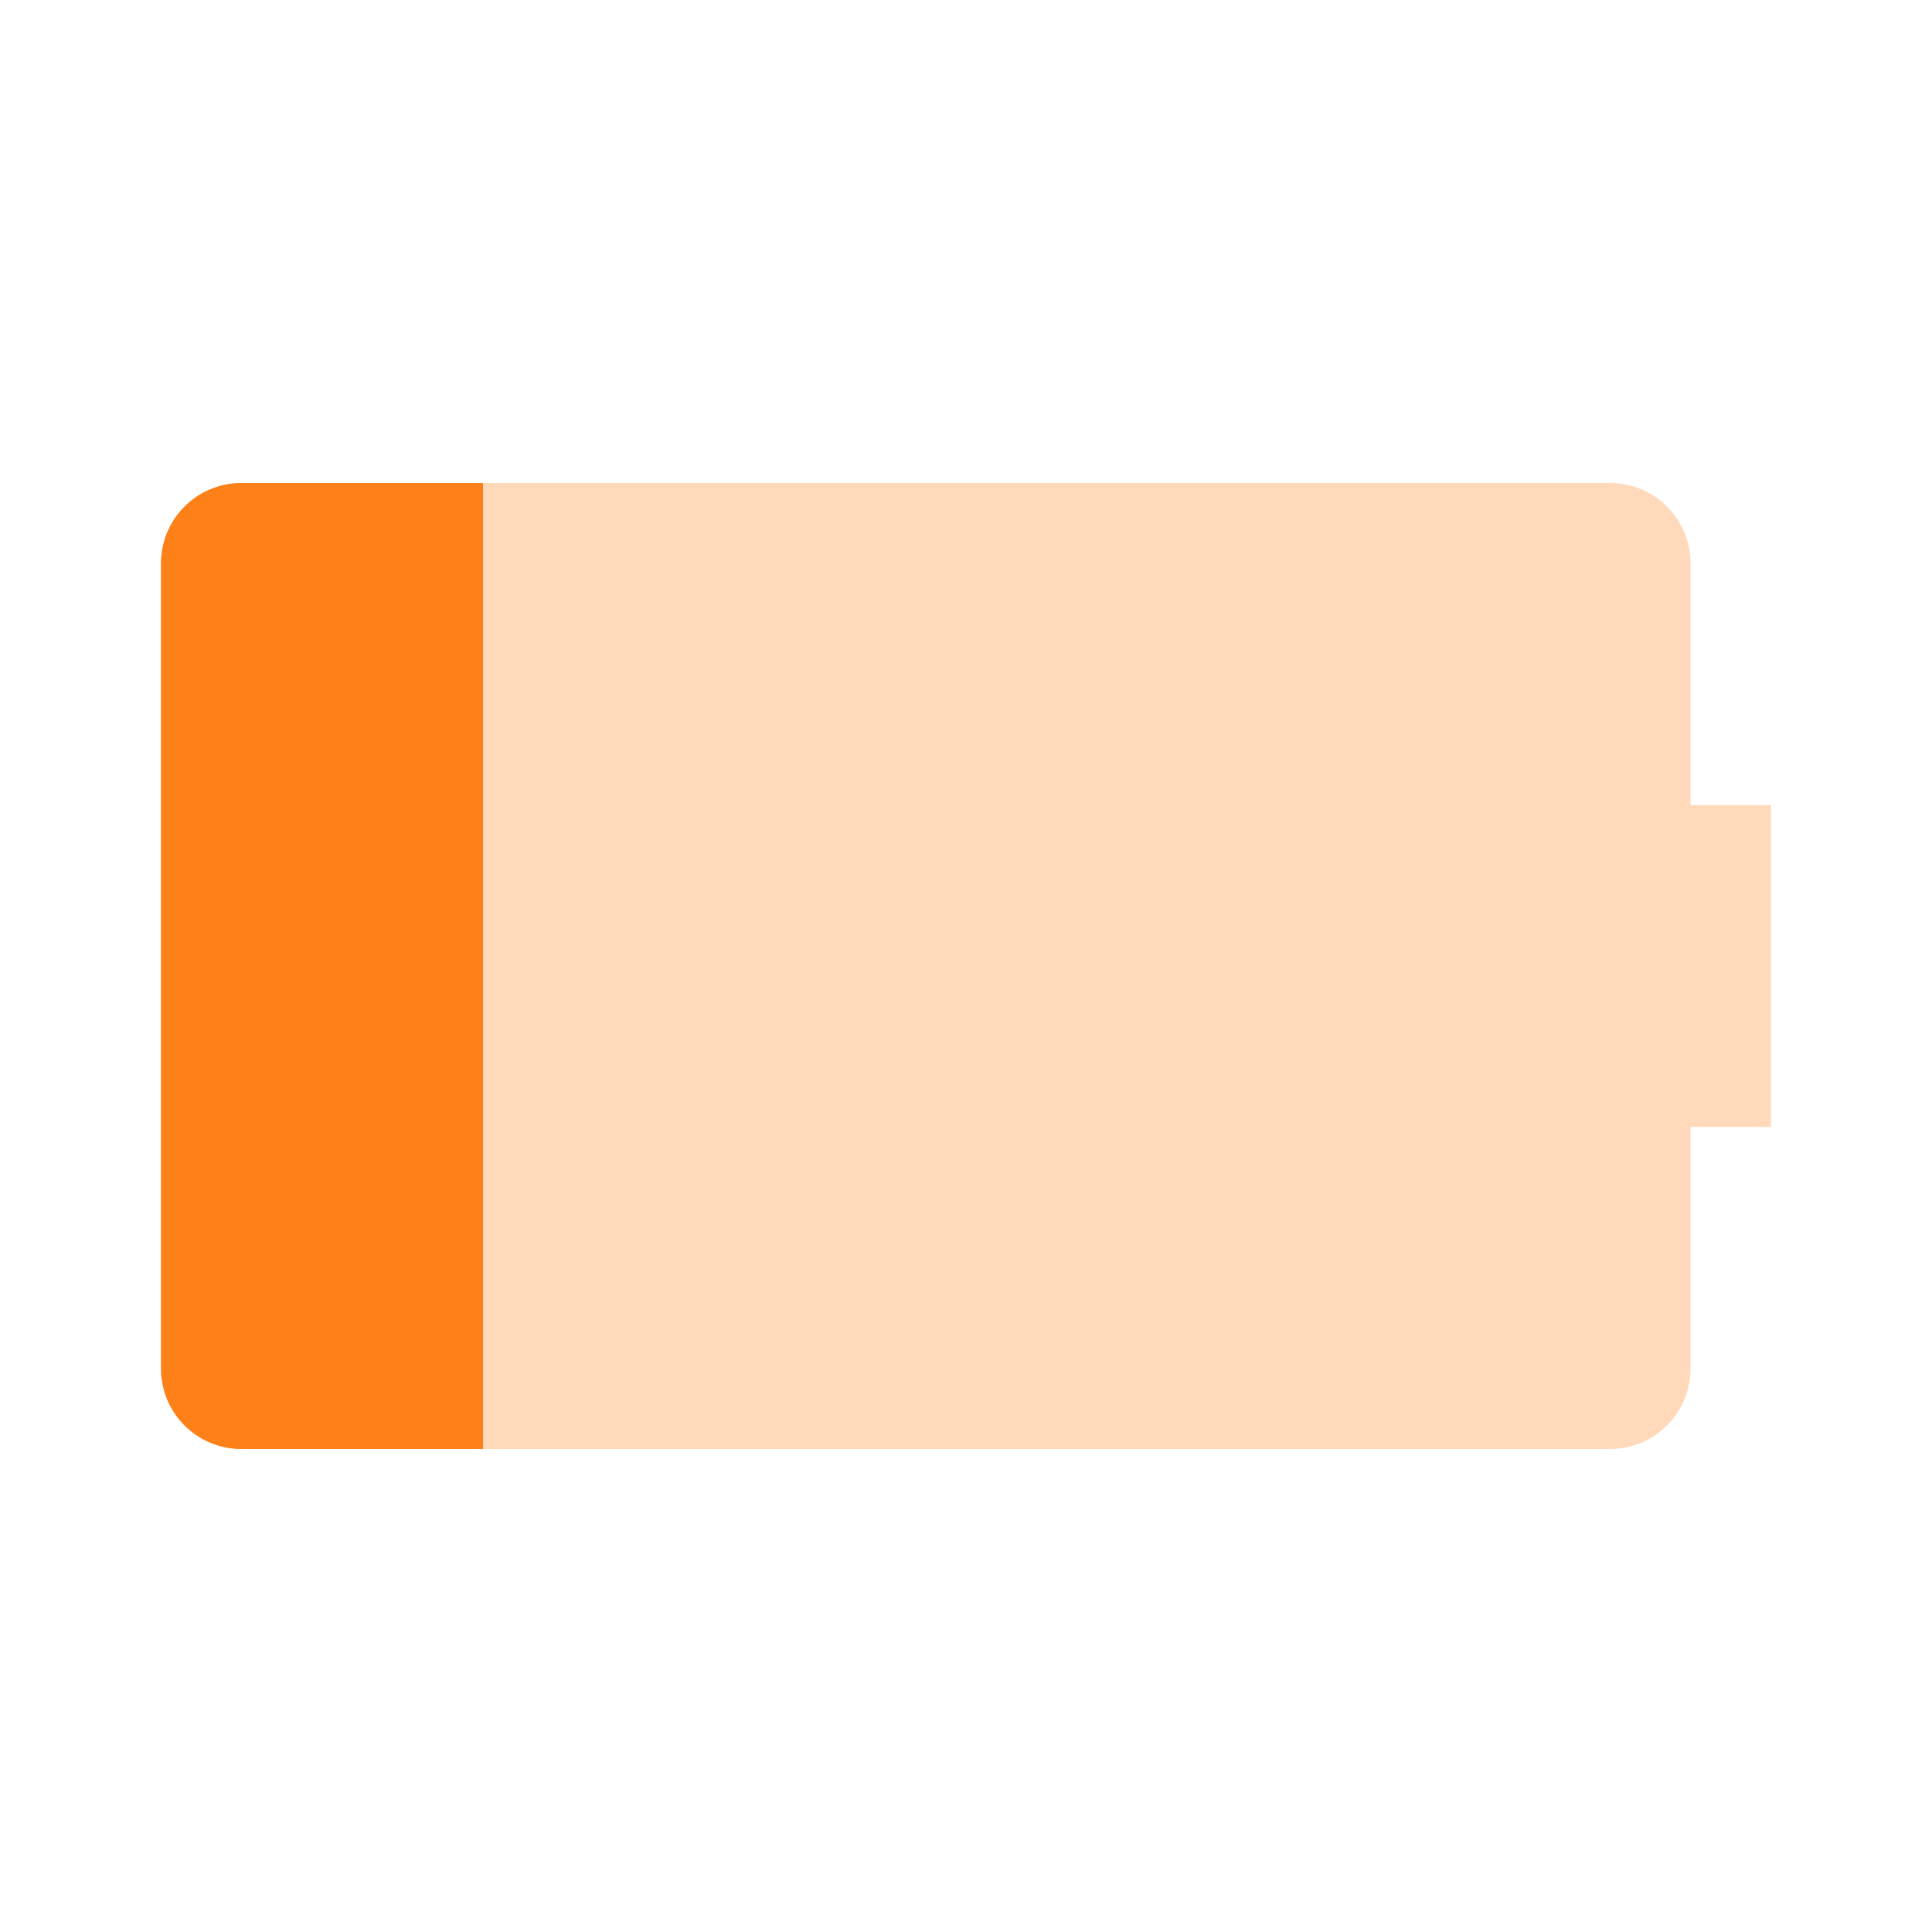 <svg width="24" height="24" version="1.1" xmlns="http://www.w3.org/2000/svg">
  <defs>
    <style id="current-color-scheme" type="text/css">.ColorScheme-Text { color:#ebdbb2; } .ColorScheme-Highlight { color:#458588; } .ColorScheme-NeutralText { color:#fe8019; } .ColorScheme-PositiveText { color:#689d6a; } .ColorScheme-NegativeText { color:#fb4934; }</style>
  </defs>
  <path class="ColorScheme-NeutralText" fill="currentColor" d="m3 6c-0.554 0-1 0.446-1 1v10c0 0.554 0.446 1 1 1h17c0.554 0 1-0.446 1-1v-3h1v-4h-1v-3c0-0.554-0.446-1-1-1z" opacity=".3"/>
  <path class="ColorScheme-NeutralText" fill="currentColor" d="m3 6c-0.554 0-1 0.446-1 1v10c0 0.554 0.446 1 1 1h3v-12z"/>
</svg>

